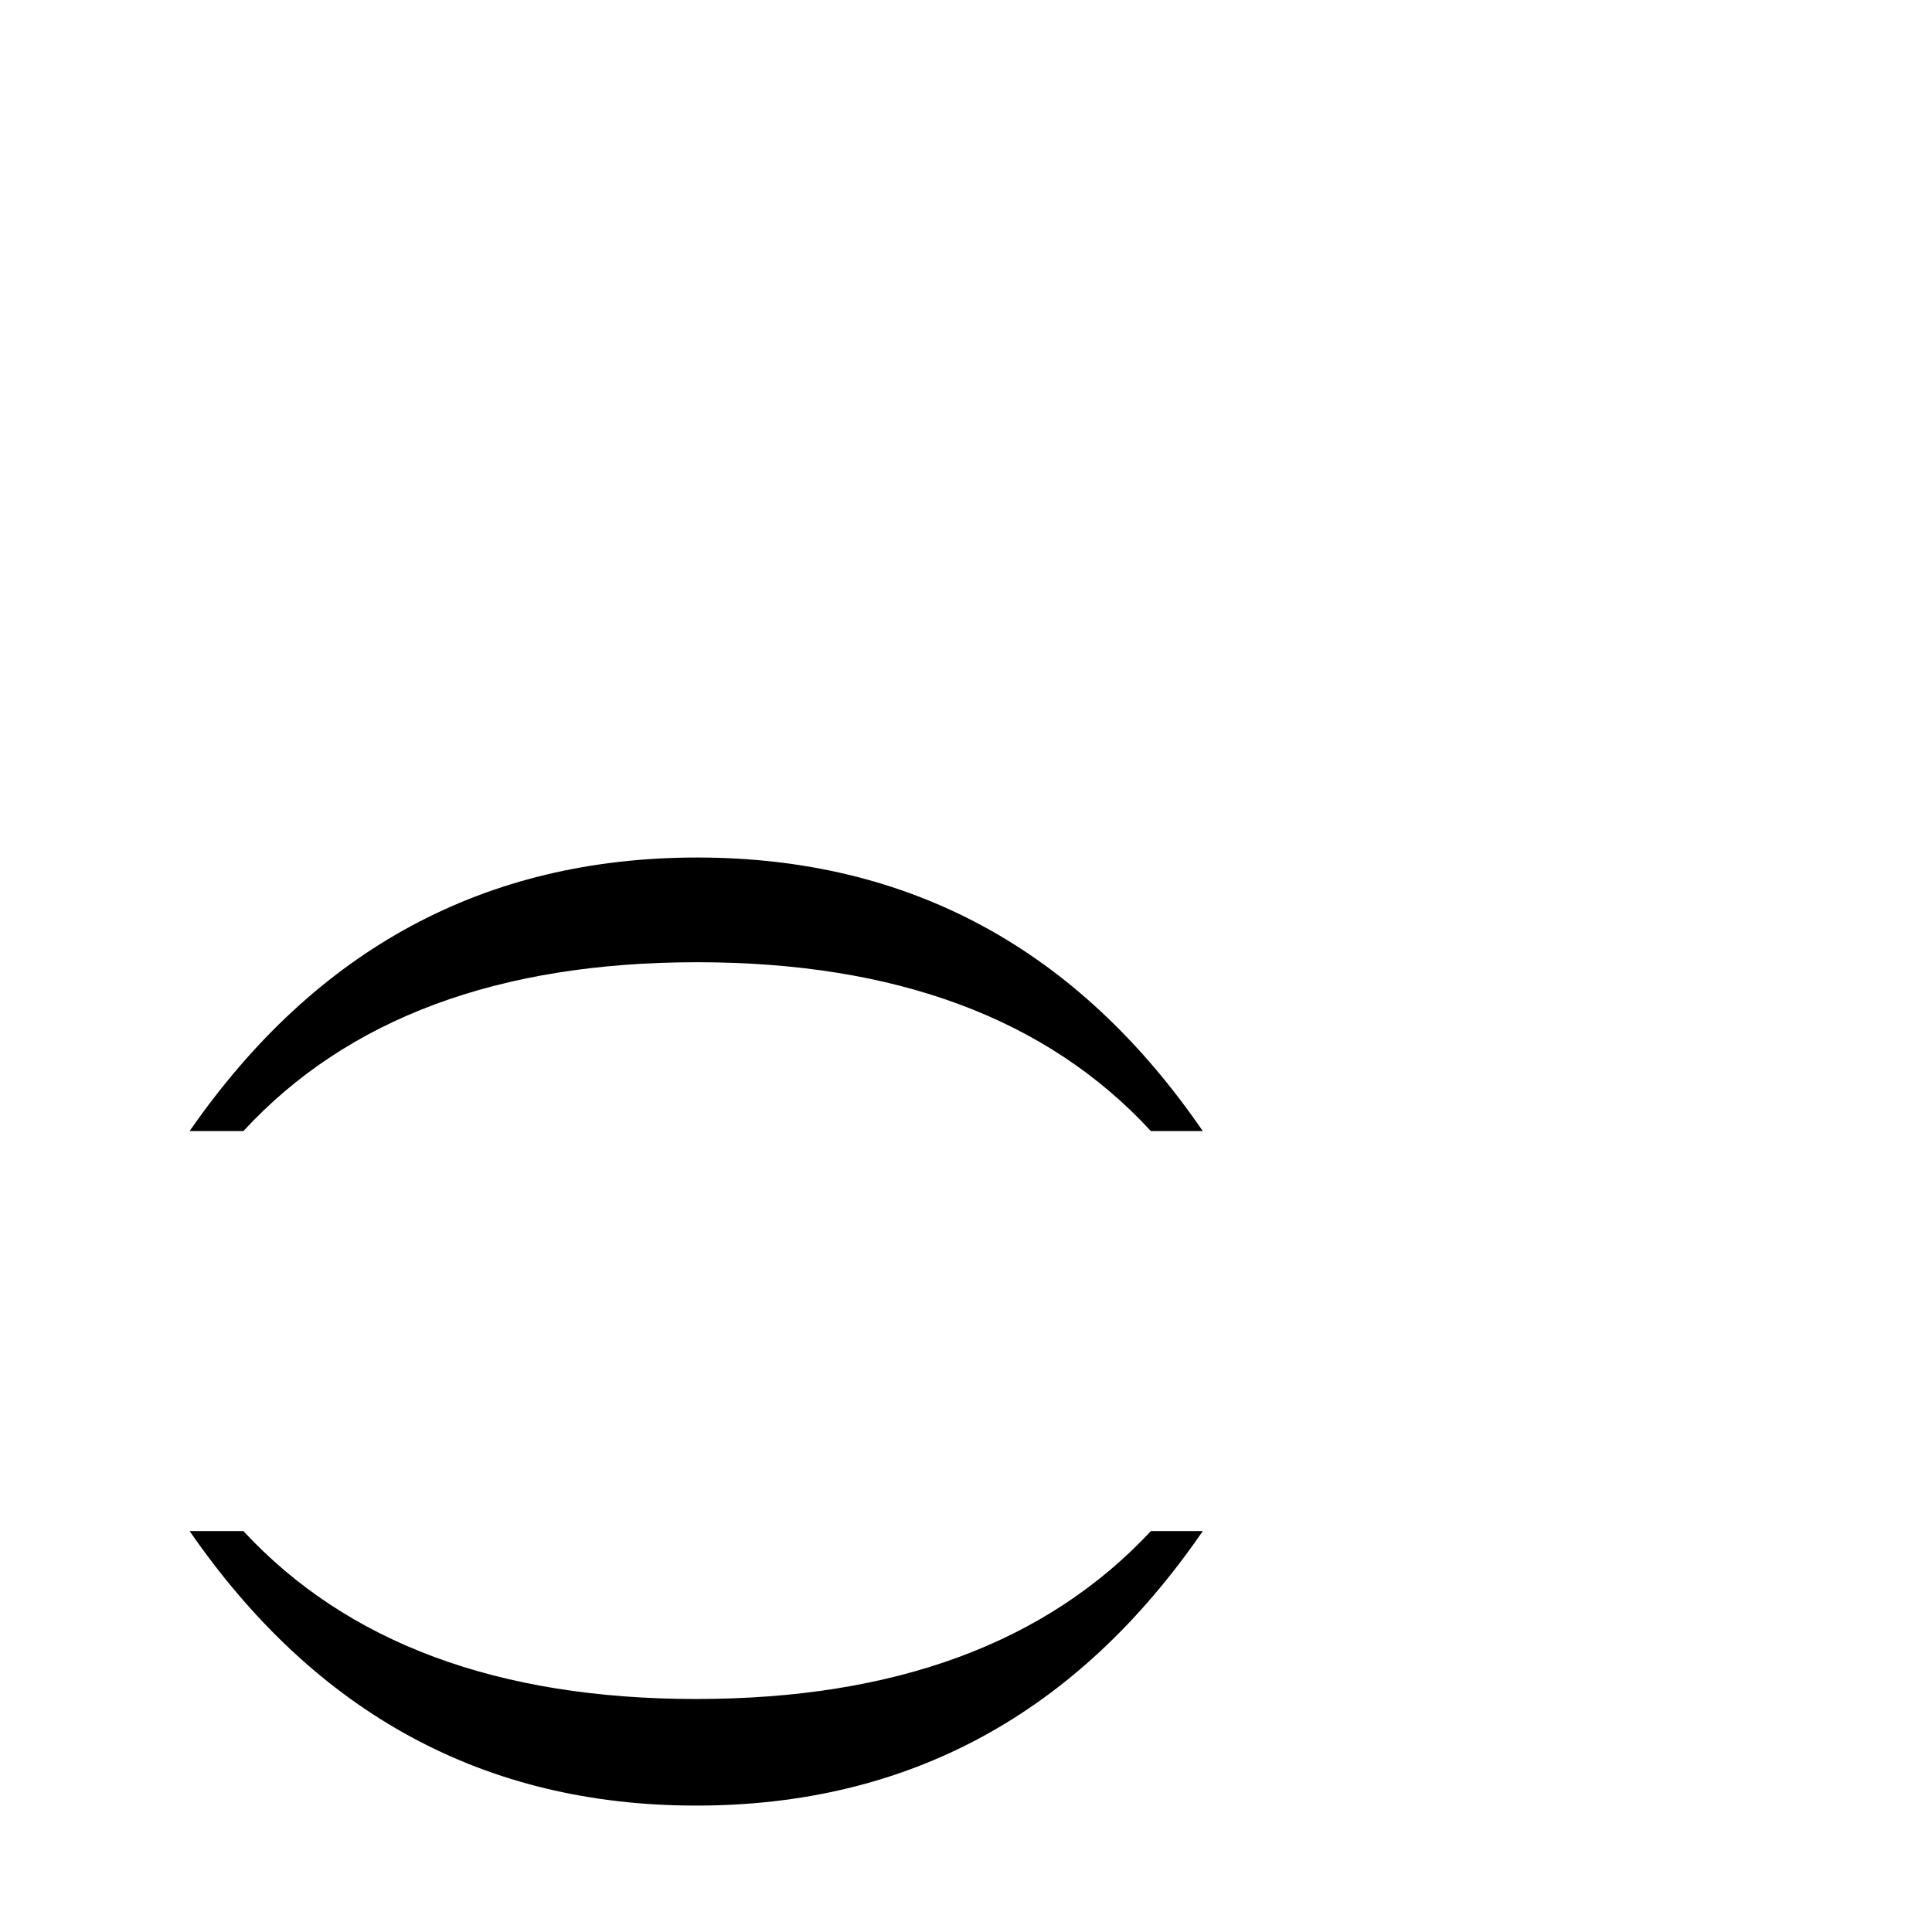<?xml version="1.0" standalone="no"?>
<!DOCTYPE svg PUBLIC "-//W3C//DTD SVG 1.1//EN" "http://www.w3.org/Graphics/SVG/1.1/DTD/svg11.dtd" >
<svg viewBox="0 -442 2048 2048">
  <g transform="matrix(1 0 0 -1 0 1606)">
   <path fill="currentColor"
d="M1275 849h-55q-165 179 -481 179t-481 -179h-57q201 290 538 290t536 -290zM1275 425q-200 -291 -537 -291q-336 0 -537 291h57q165 -178 480 -178q316 0 482 178h55z" />
  </g>

</svg>
